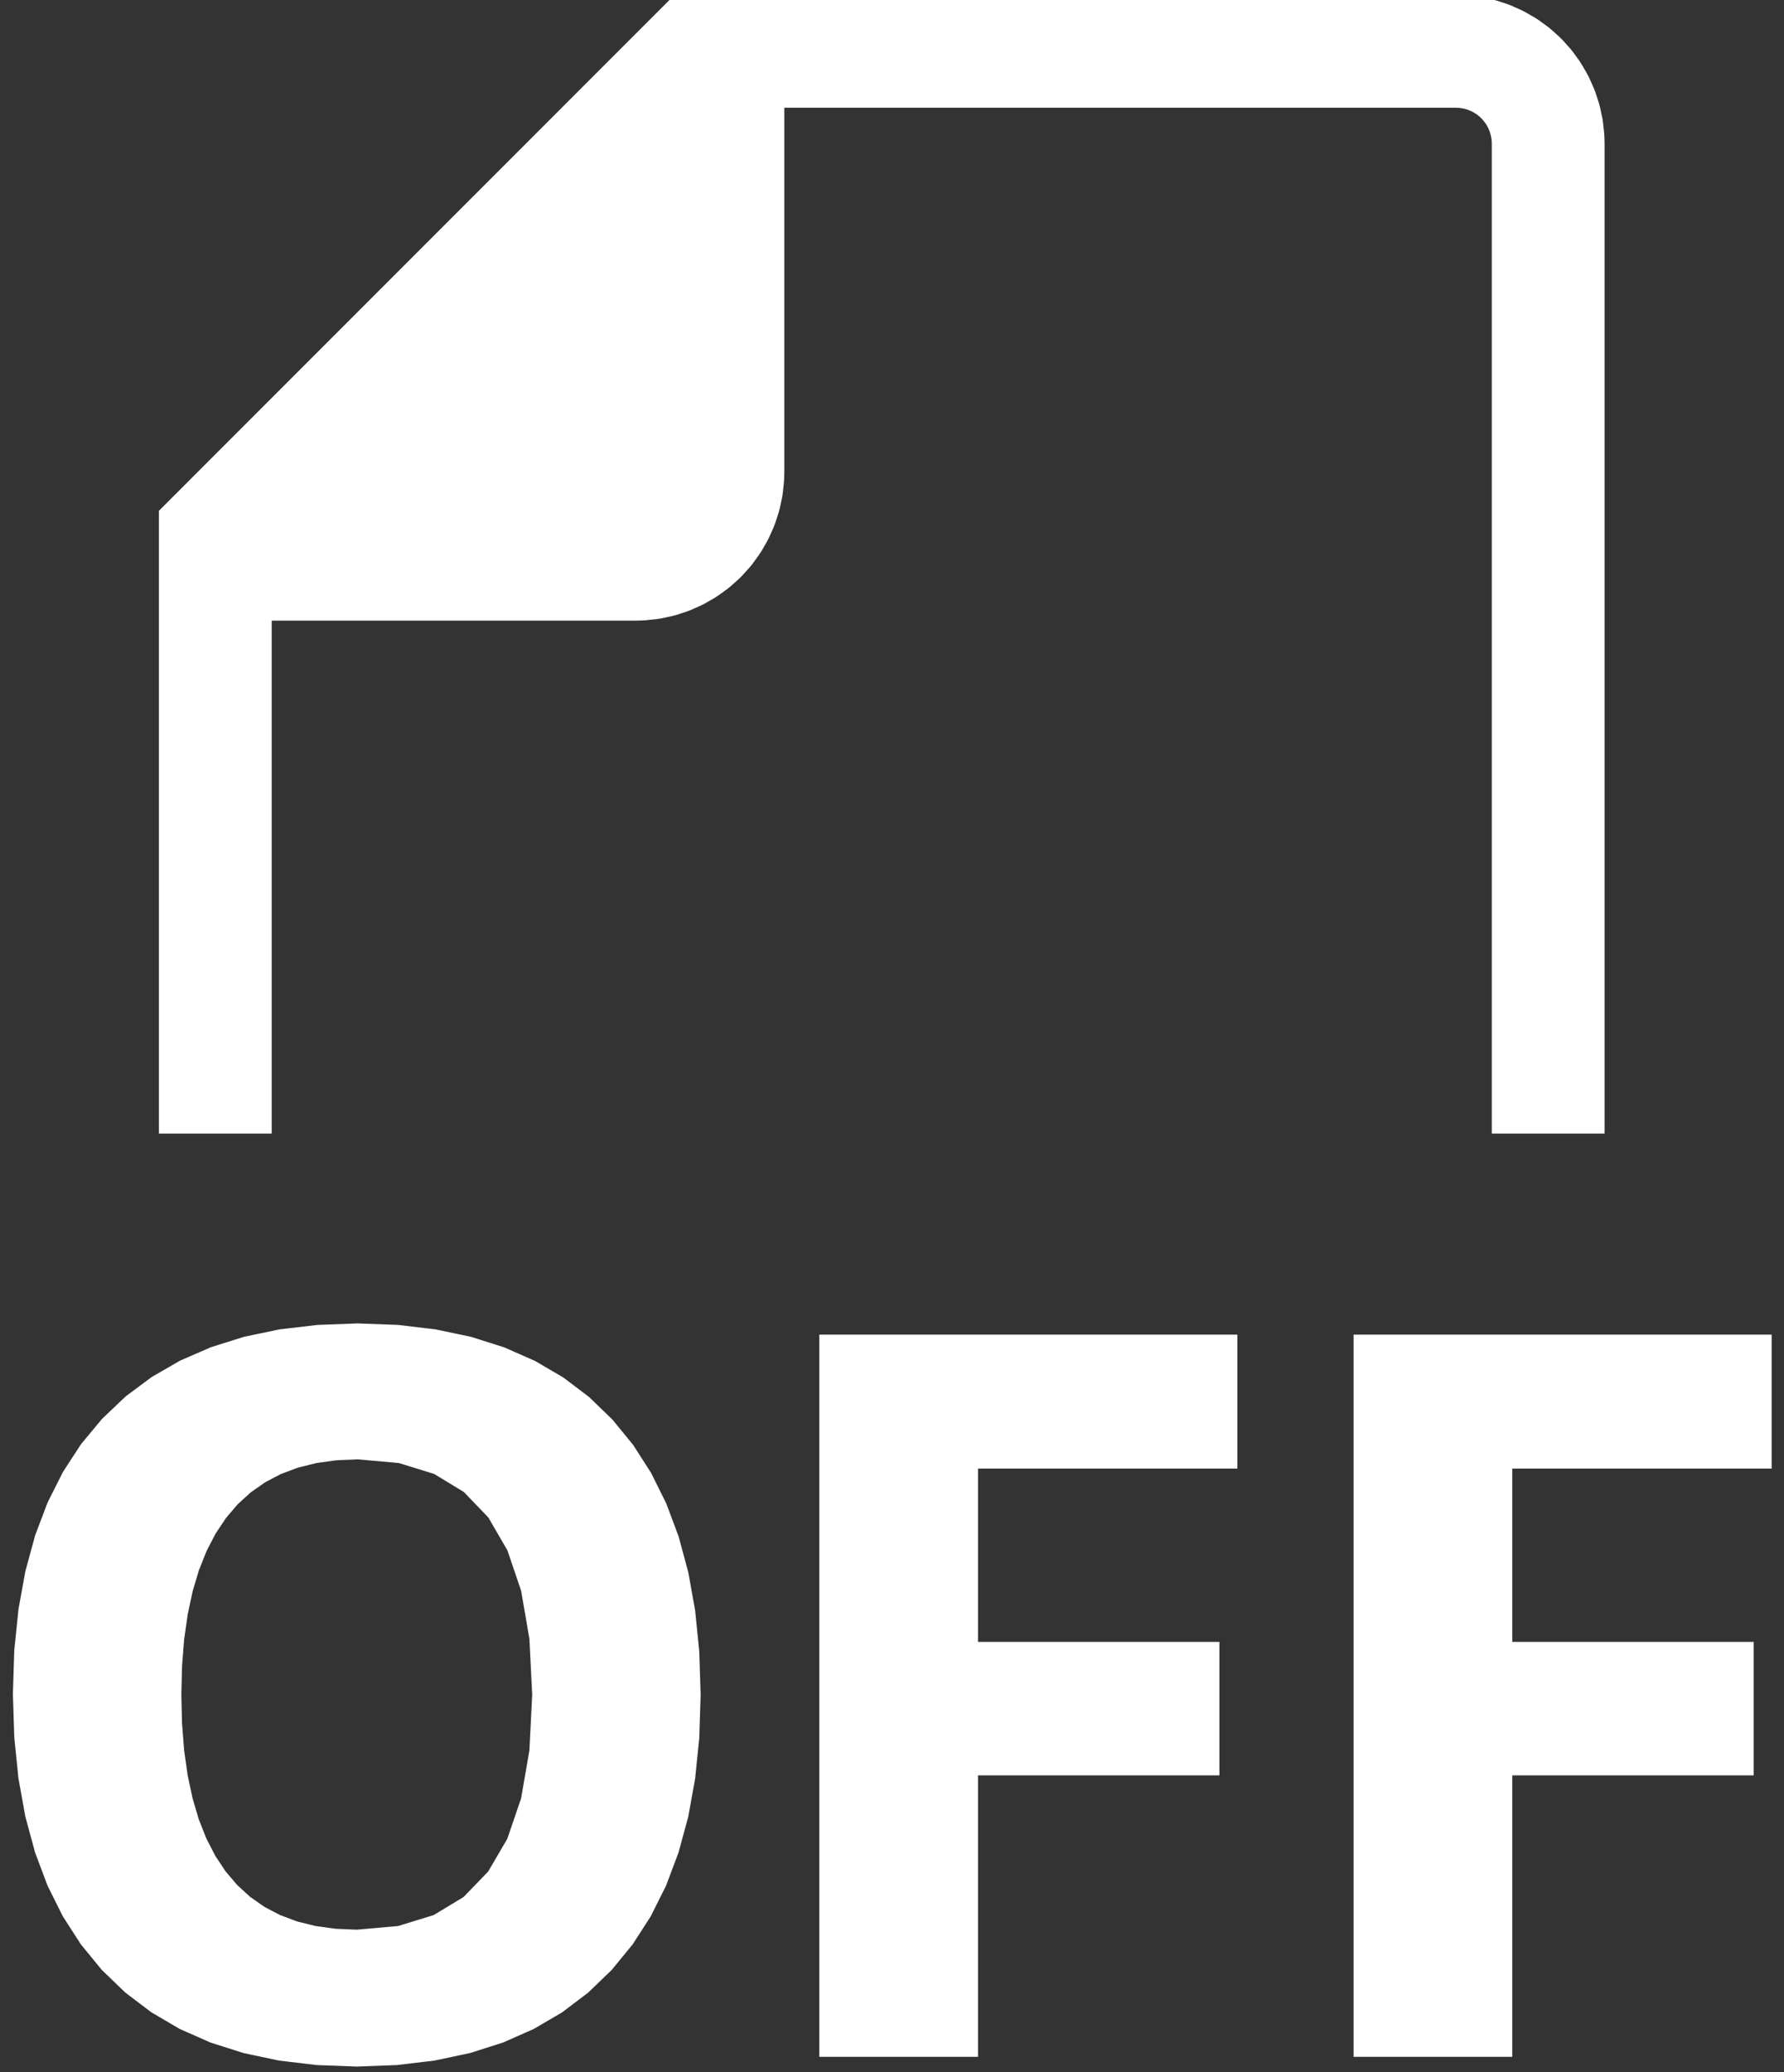 <?xml version="1.0" standalone="no"?>
<!DOCTYPE svg PUBLIC "-//W3C//DTD SVG 1.1//EN" "http://www.w3.org/Graphics/SVG/1.1/DTD/svg11.dtd">
<svg width="87mm" height="101mm" viewBox="-8 -100 87 101" xmlns="http://www.w3.org/2000/svg" version="1.1">
<rect x="-8" y="-100" width="87" height="101" fill="#333333" stroke="none"/>
<title>OpenSCAD Model</title>
<path d="
M 5,-70 L 23,-70 L 23.262,-70.007 L 23.471,-70.018 L 23.991,-70.073 L 24.198,-70.105
 L 24.71,-70.214 L 24.912,-70.268 L 25.41,-70.43 L 25.605,-70.505 L 26.083,-70.718 L 26.27,-70.813
 L 26.723,-71.075 L 26.899,-71.189 L 27.322,-71.496 L 27.485,-71.628 L 27.874,-71.978 L 28.022,-72.126
 L 28.372,-72.515 L 28.504,-72.678 L 28.811,-73.101 L 28.925,-73.277 L 29.187,-73.73 L 29.282,-73.917
 L 29.495,-74.395 L 29.57,-74.59 L 29.732,-75.088 L 29.786,-75.29 L 29.895,-75.802 L 29.927,-76.009
 L 29.982,-76.529 L 29.993,-76.738 L 30,-77 L 30,-95 L 63,-95 L 63.209,-94.989
 L 63.416,-94.956 L 63.618,-94.902 L 63.813,-94.827 L 64,-94.732 L 64.176,-94.618 L 64.338,-94.486
 L 64.486,-94.338 L 64.618,-94.176 L 64.732,-94 L 64.827,-93.814 L 64.902,-93.618 L 64.956,-93.416
 L 64.989,-93.209 L 65,-93 L 65,-45 L 70,-45 L 70,-93 L 69.993,-93.262
 L 69.982,-93.471 L 69.927,-93.991 L 69.895,-94.198 L 69.786,-94.71 L 69.732,-94.912 L 69.57,-95.41
 L 69.495,-95.605 L 69.282,-96.083 L 69.187,-96.27 L 68.925,-96.723 L 68.811,-96.899 L 68.504,-97.322
 L 68.372,-97.485 L 68.022,-97.874 L 67.874,-98.022 L 67.485,-98.372 L 67.322,-98.504 L 66.899,-98.811
 L 66.723,-98.925 L 66.27,-99.187 L 66.083,-99.282 L 65.605,-99.495 L 65.41,-99.57 L 64.912,-99.732
 L 64.71,-99.786 L 64.198,-99.895 L 63.991,-99.927 L 63.471,-99.982 L 63.262,-99.993 L 63,-100
 L 25,-100 L 0,-75 L 0,-45 L 5,-45 z
M 11.334,0.402 L 13.154,0.185 L 14.859,-0.176 L 16.447,-0.682 L 17.92,-1.333 L 19.278,-2.129
 L 20.519,-3.069 L 21.645,-4.153 L 22.646,-5.373 L 23.514,-6.717 L 24.249,-8.185 L 24.849,-9.779
 L 25.317,-11.496 L 25.651,-13.339 L 25.851,-15.306 L 25.918,-17.397 L 25.851,-19.494 L 25.653,-21.465
 L 25.322,-23.309 L 24.858,-25.028 L 24.262,-26.62 L 23.534,-28.087 L 22.674,-29.427 L 21.681,-30.641
 L 20.563,-31.72 L 19.327,-32.656 L 17.974,-33.447 L 16.504,-34.094 L 14.916,-34.598 L 13.21,-34.958
 L 11.387,-35.174 L 9.446,-35.246 L 7.504,-35.174 L 5.679,-34.96 L 3.969,-34.603 L 2.376,-34.103
 L 0.899,-33.461 L -0.463,-32.676 L -1.708,-31.748 L -2.837,-30.677 L -3.841,-29.471 L -4.711,-28.136
 L -5.447,-26.674 L -6.05,-25.084 L -6.518,-23.366 L -6.853,-21.52 L -7.054,-19.547 L -7.121,-17.445
 L -7.054,-15.342 L -6.854,-13.365 L -6.52,-11.515 L -6.053,-9.79 L -5.452,-8.192 L -4.718,-6.72
 L -3.85,-5.374 L -2.849,-4.153 L -1.723,-3.069 L -0.481,-2.129 L 0.876,-1.333 L 2.349,-0.682
 L 3.938,-0.176 L 5.642,0.185 L 7.462,0.402 L 9.398,0.475 z
M 8.335,-5.742 L 7.339,-5.88 L 6.412,-6.11 L 5.553,-6.432 L 4.763,-6.846 L 4.04,-7.352
 L 3.386,-7.95 L 2.8,-8.639 L 2.283,-9.42 L 1.834,-10.29 L 1.455,-11.251 L 1.145,-12.3
 L 0.903,-13.44 L 0.731,-14.669 L 0.627,-15.989 L 0.593,-17.397 L 0.628,-18.806 L 0.732,-20.126
 L 0.907,-21.356 L 1.151,-22.497 L 1.464,-23.549 L 1.848,-24.511 L 2.301,-25.384 L 2.824,-26.167
 L 3.415,-26.86 L 4.074,-27.46 L 4.801,-27.968 L 5.595,-28.383 L 6.456,-28.706 L 7.385,-28.937
 L 8.382,-29.076 L 9.446,-29.122 L 11.498,-28.939 L 13.277,-28.389 L 14.783,-27.473 L 16.014,-26.191
 L 16.972,-24.542 L 17.657,-22.527 L 18.067,-20.145 L 18.204,-17.397 L 18.066,-14.655 L 17.654,-12.278
 L 16.965,-10.267 L 16.002,-8.622 L 14.764,-7.342 L 13.251,-6.428 L 11.462,-5.879 L 9.398,-5.696
 z
M 39.444,-13.719 L 51.216,-13.719 L 51.216,-19.723 L 39.444,-19.723 L 39.444,-28.671 L 52.094,-28.671
 L 52.094,-34.7 L 32.205,-34.7 L 32.205,-0 L 39.444,-0 z
M 65.498,-13.719 L 77.27,-13.719 L 77.27,-19.723 L 65.498,-19.723 L 65.498,-28.671 L 78.148,-28.671
 L 78.148,-34.7 L 58.259,-34.7 L 58.259,-0 L 65.498,-0 z
" stroke="white" fill="white" stroke-width="0.5"/>
</svg>
